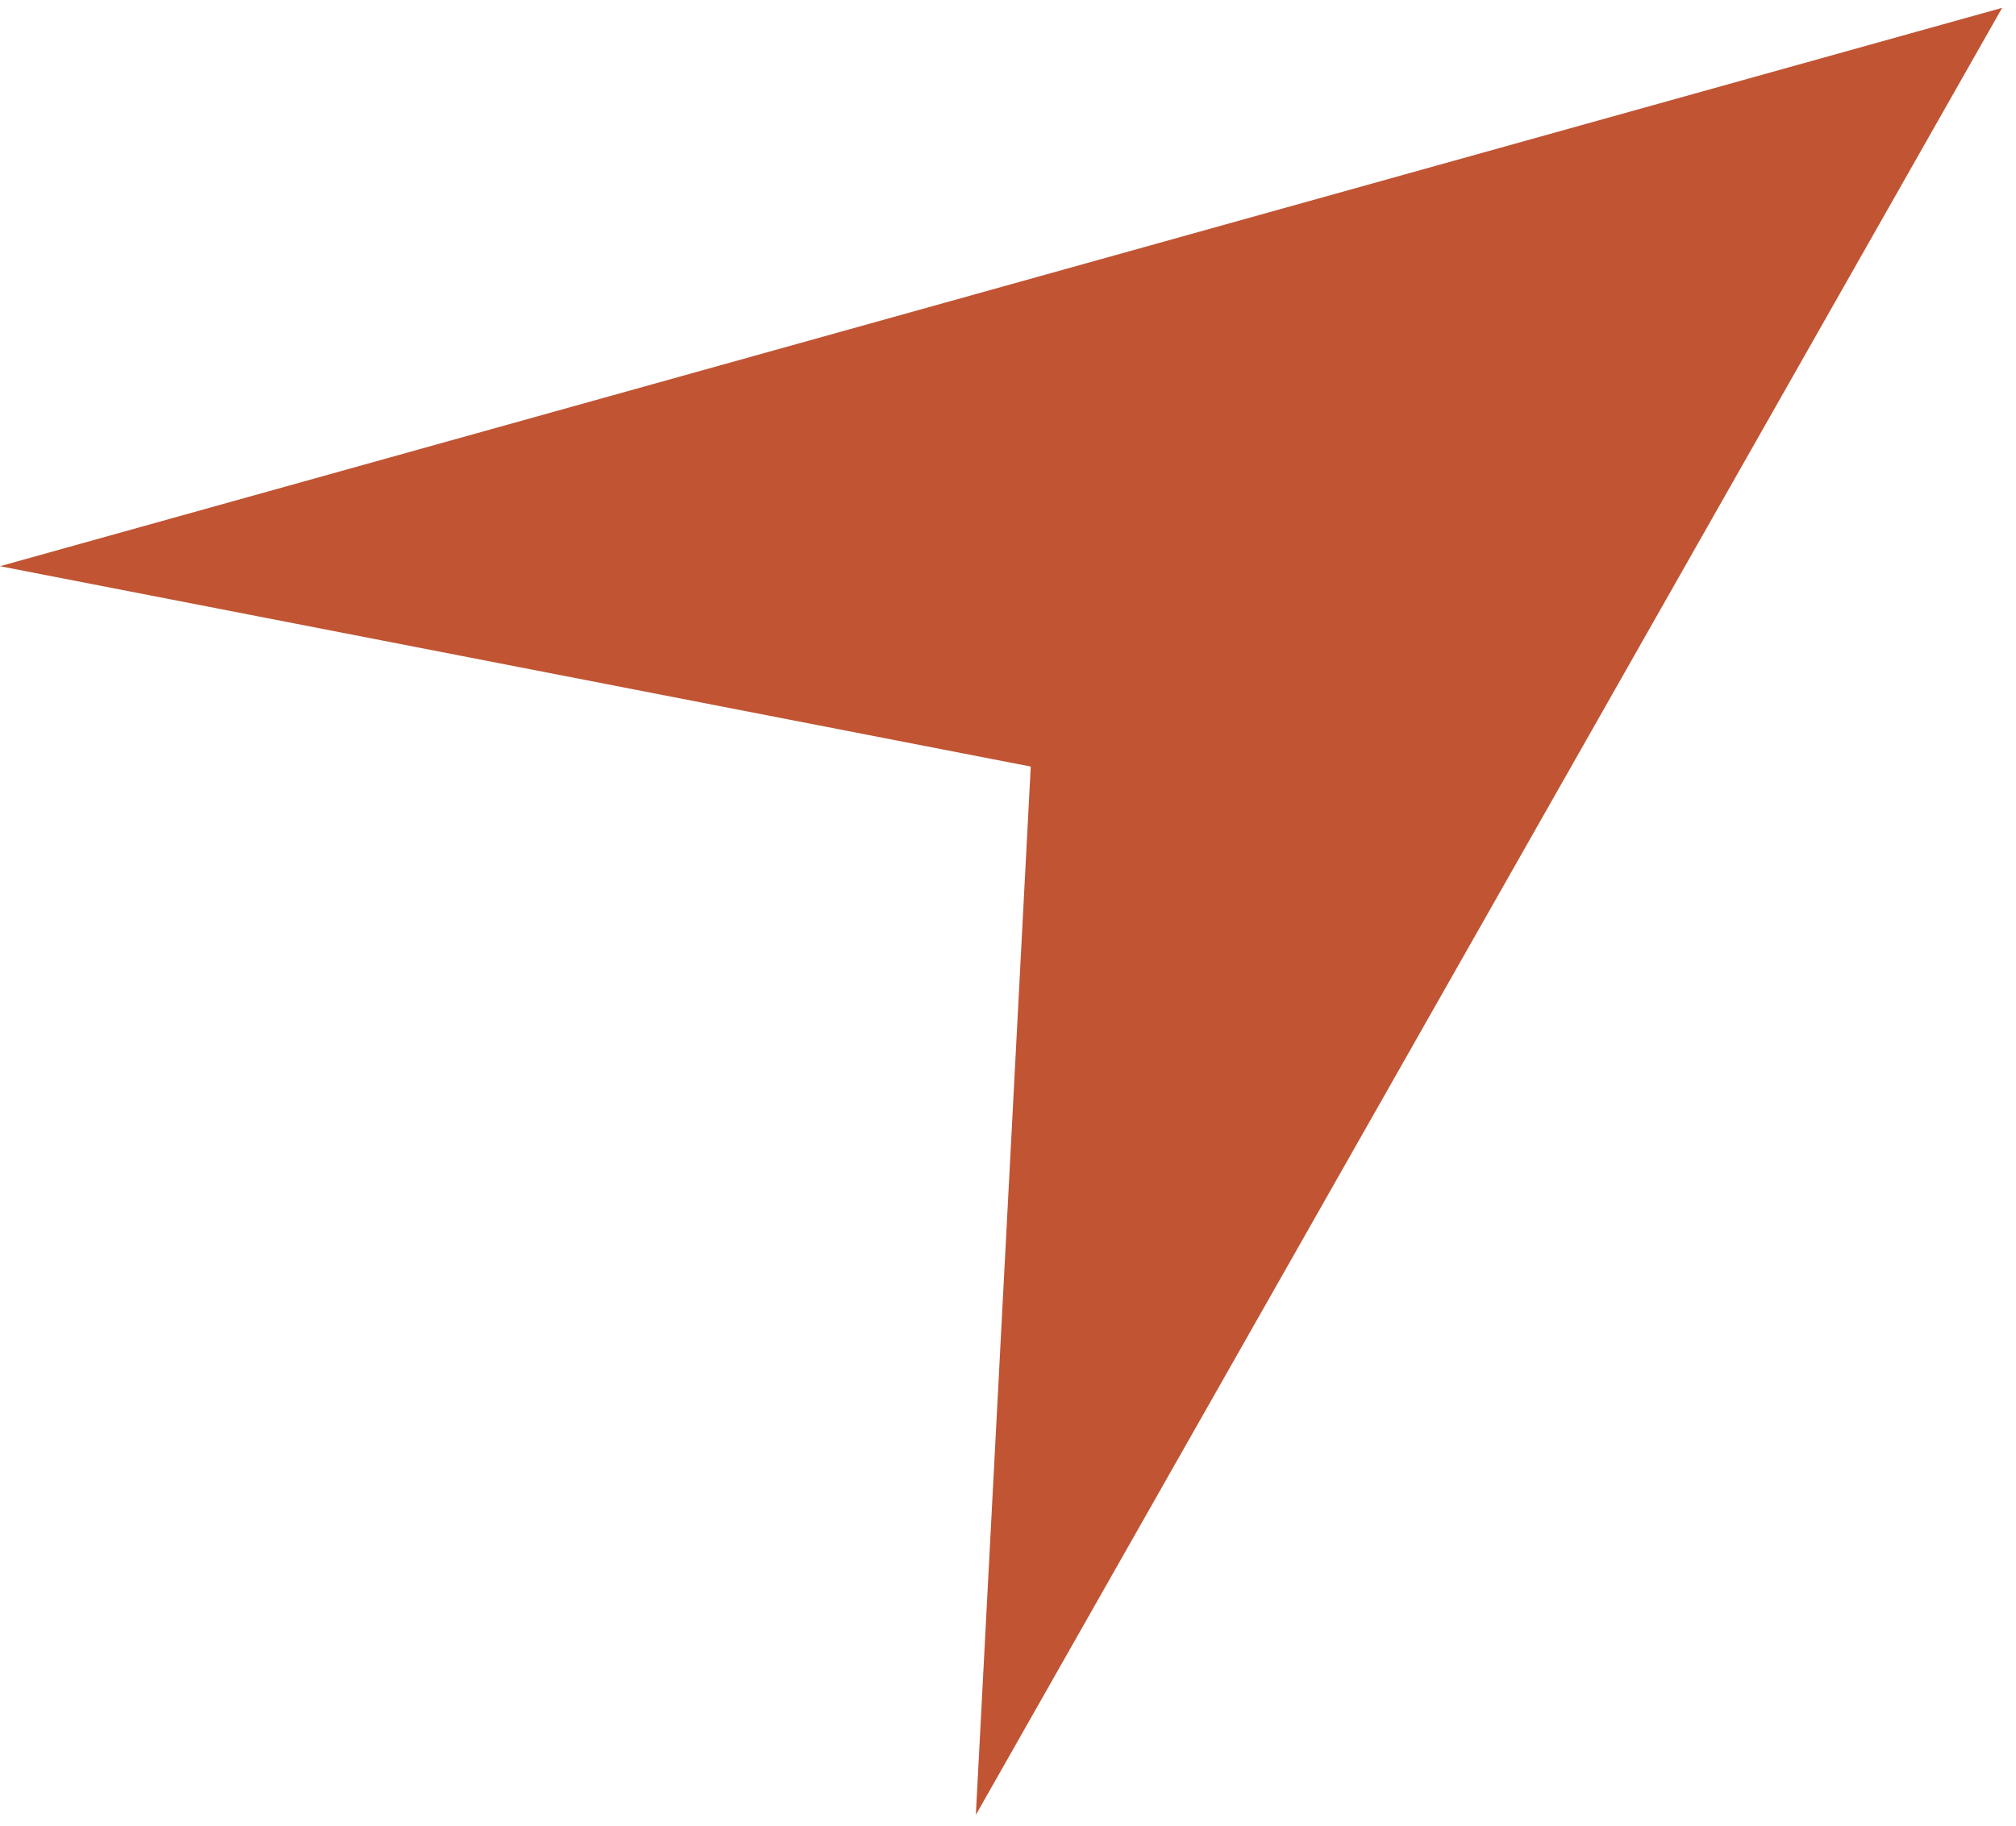 <svg width="85" height="77" viewBox="0 0 85 77" fill="none" xmlns="http://www.w3.org/2000/svg">
<path fill-rule="evenodd" clip-rule="evenodd" d="M41.144 76.541L84.415 0.331L0 23.879L43.459 32.329L41.144 76.541ZM41.144 76.541L0 23.879L9.98601e-05 23.879L41.144 76.541L41.144 76.541Z" fill="#C15433"/>
</svg>